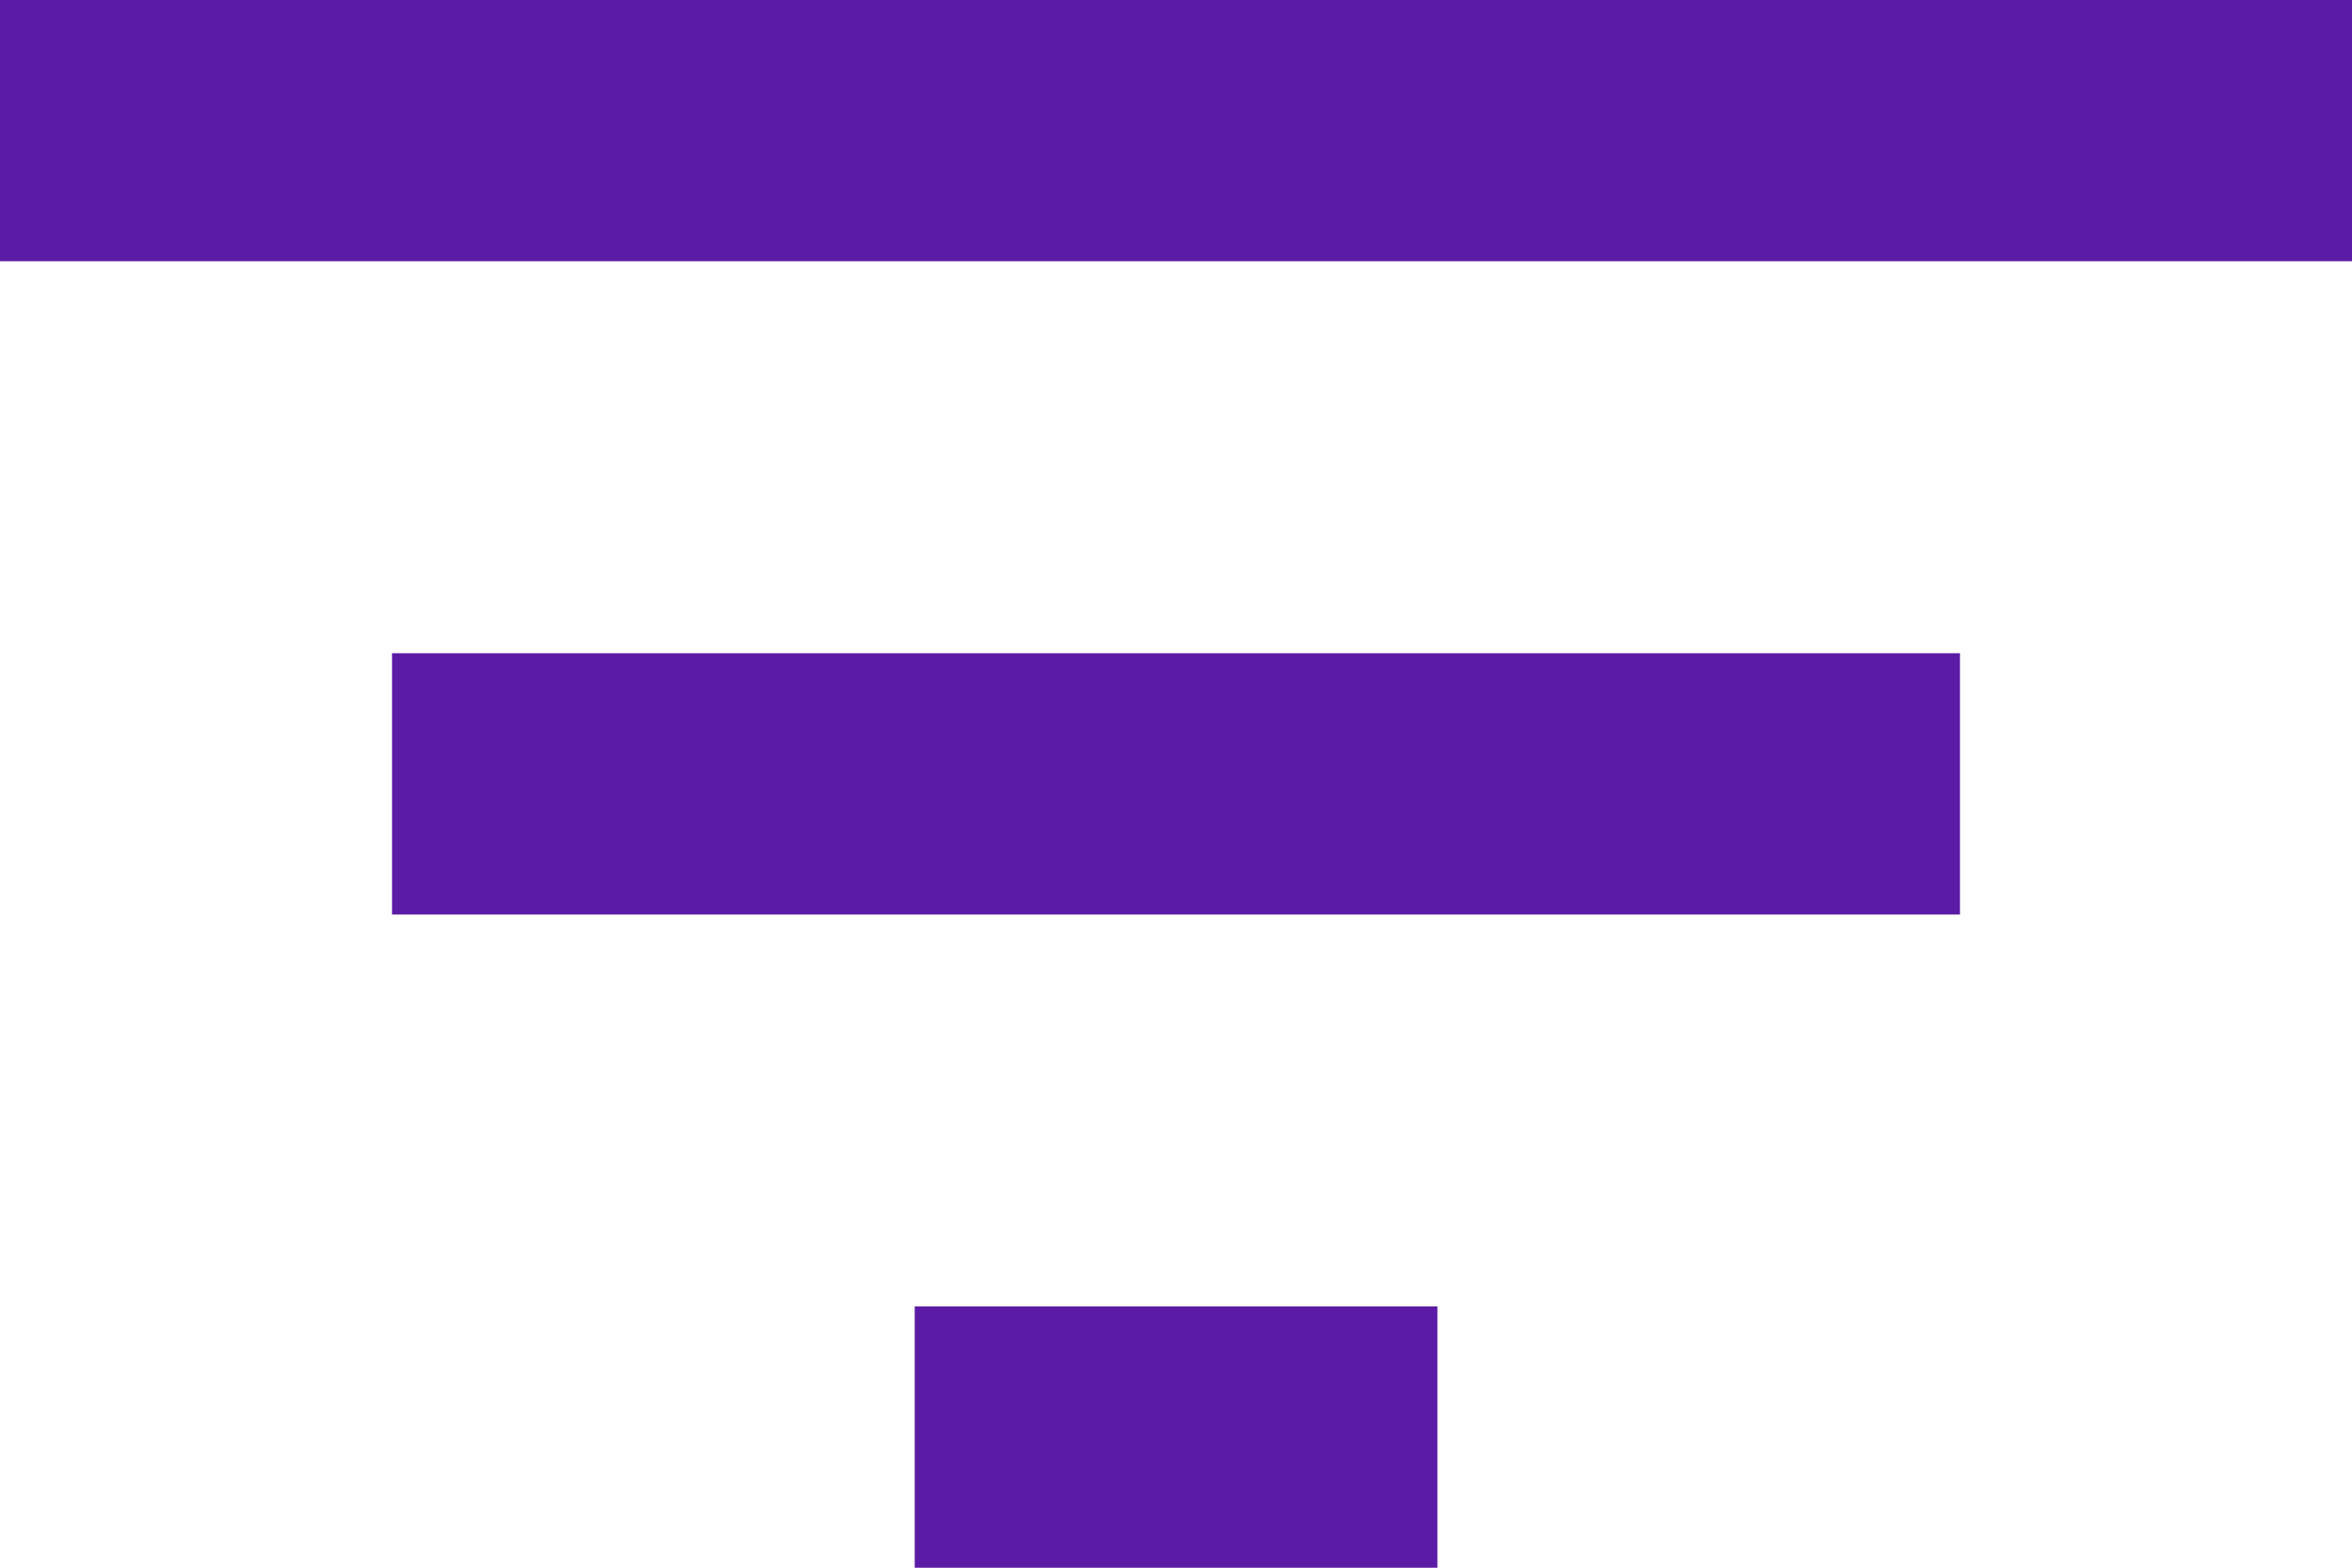 <svg xmlns="http://www.w3.org/2000/svg" width="22" height="14.667" viewBox="0 0 22 14.667">
  <path id="Icon_material-filter-list" data-name="Icon material-filter-list" d="M13.056,23.667h4.889V21.222H13.056ZM4.5,9v2.444h22V9Zm3.667,8.556H22.833V15.111H8.167Z" transform="translate(-4.5 -9)" fill="#5c1ba6"/>
</svg>
